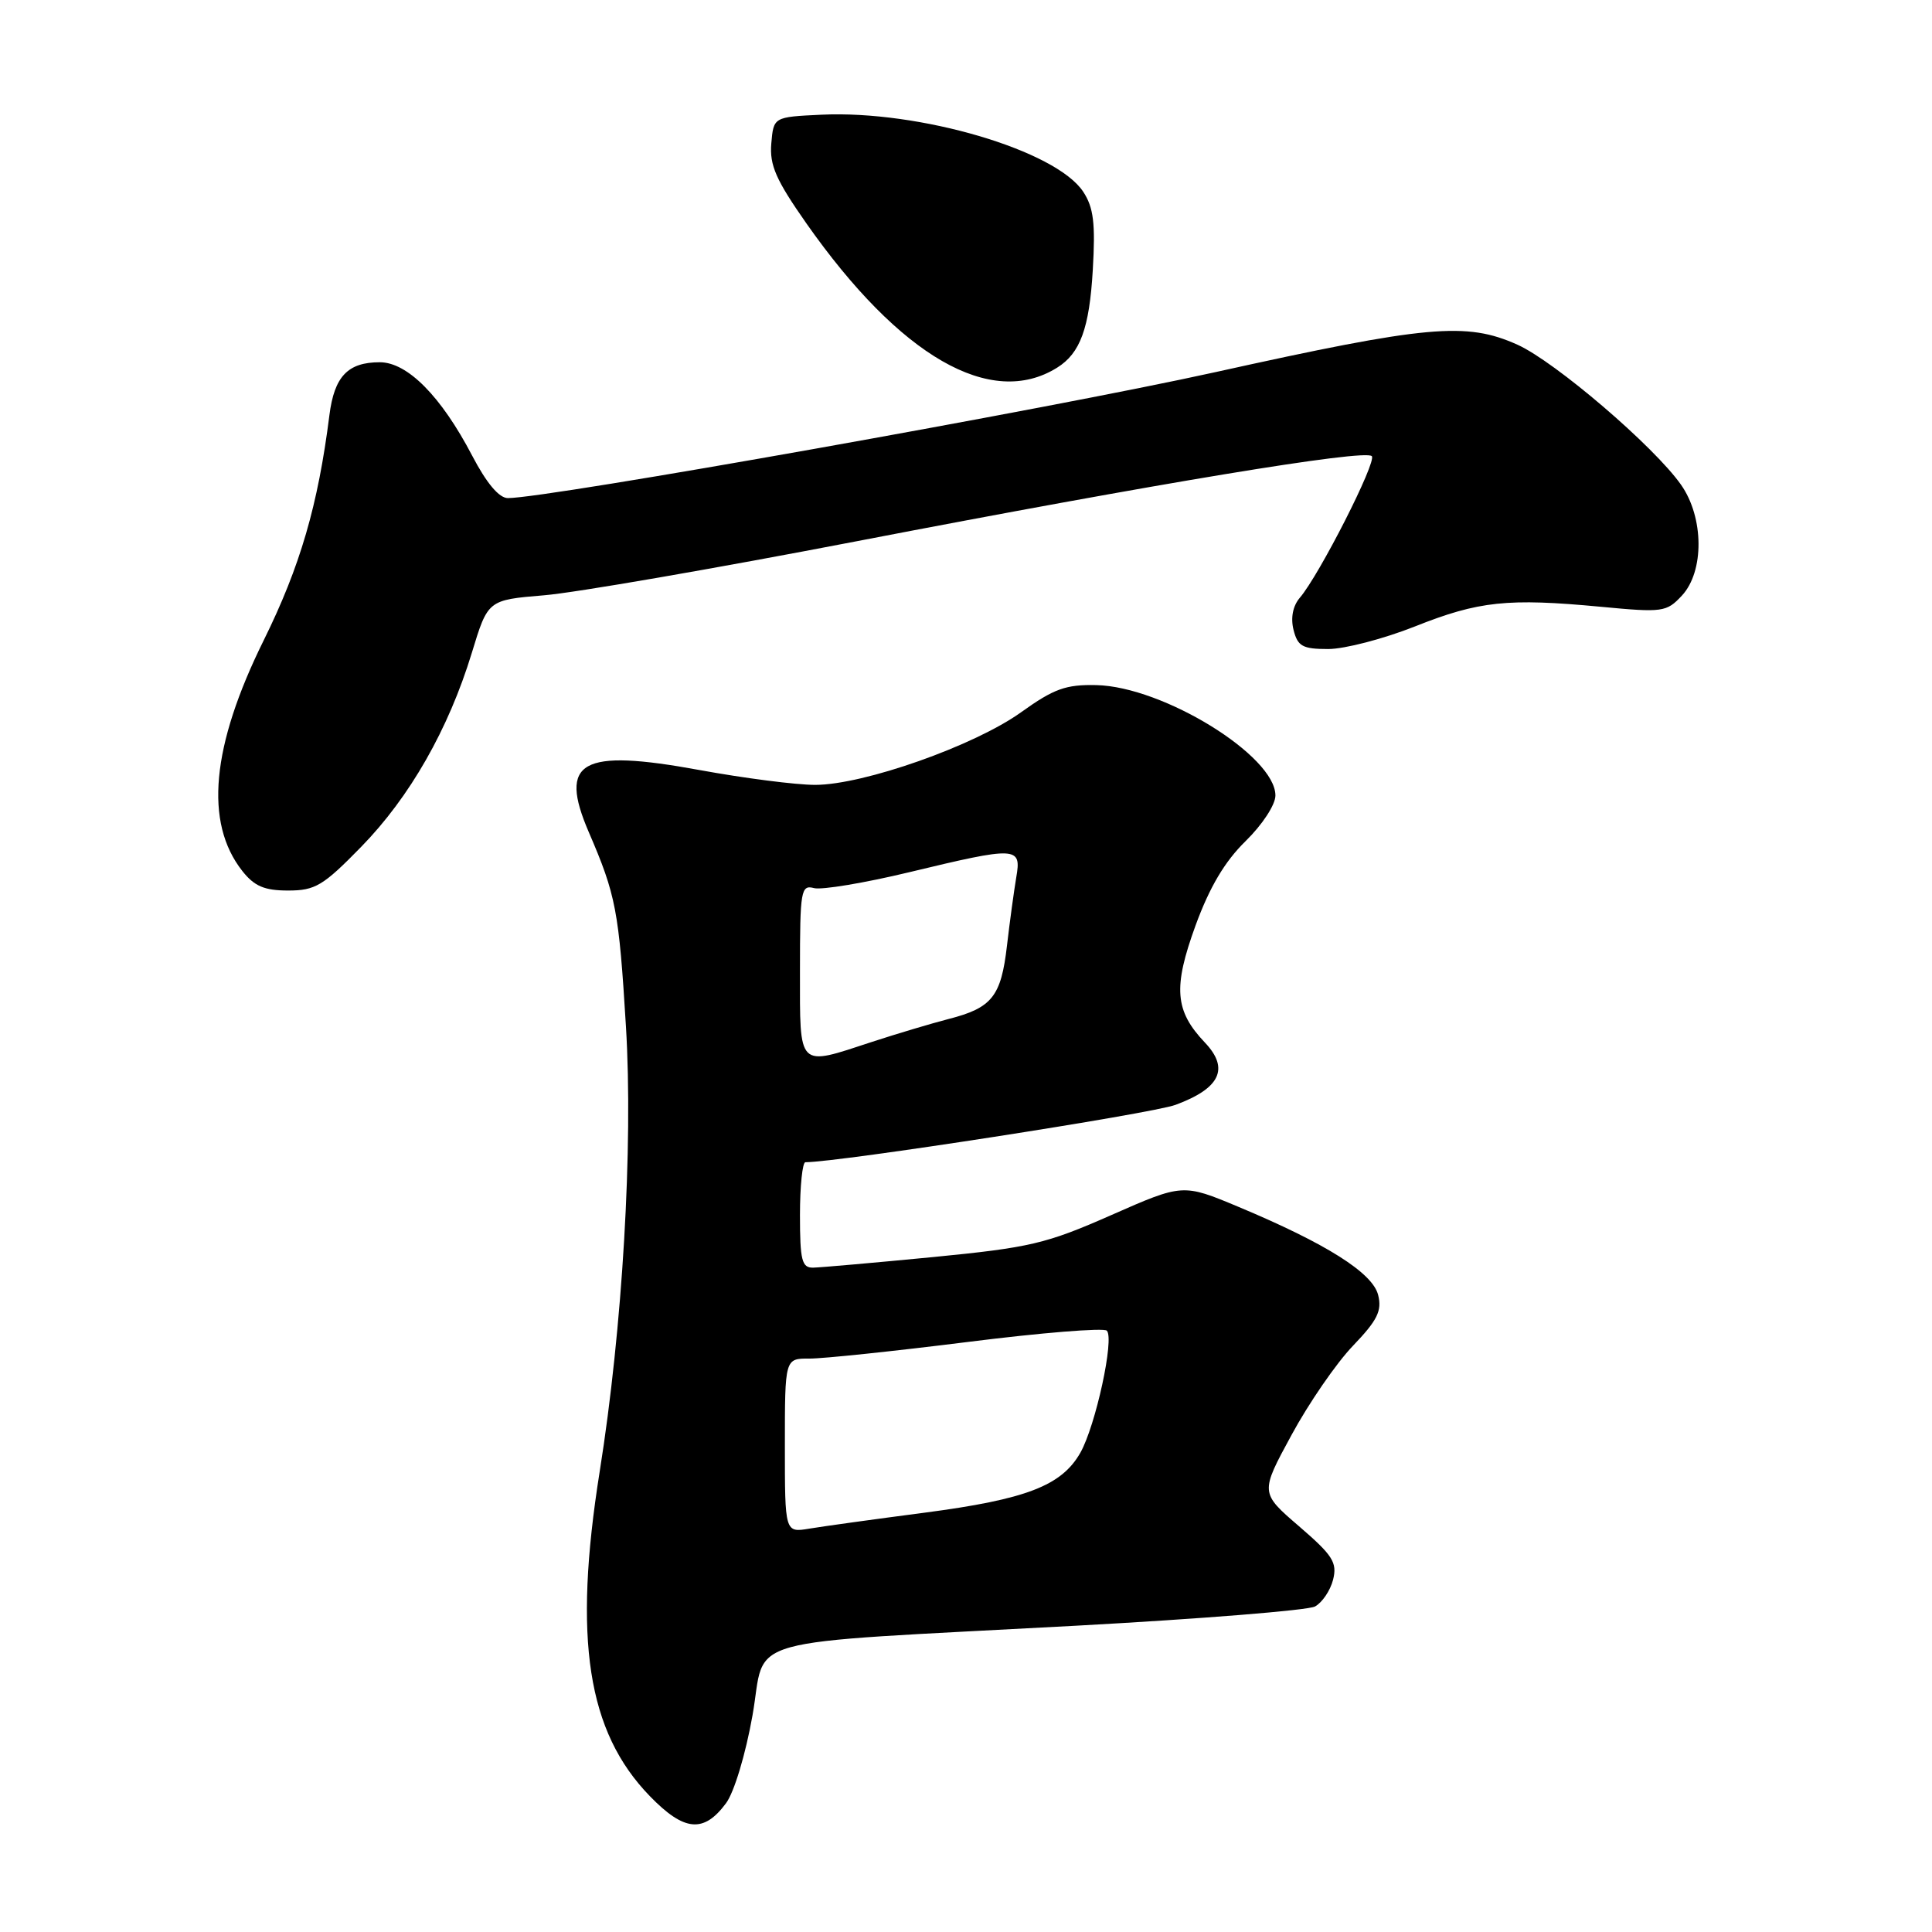 <?xml version="1.0" encoding="UTF-8" standalone="no"?>
<!DOCTYPE svg PUBLIC "-//W3C//DTD SVG 1.1//EN" "http://www.w3.org/Graphics/SVG/1.1/DTD/svg11.dtd" >
<svg xmlns="http://www.w3.org/2000/svg" xmlns:xlink="http://www.w3.org/1999/xlink" version="1.1" viewBox="0 0 256 256">
 <g >
 <path fill="currentColor"
d=" M 96.20 238.94 C 97.28 237.49 98.80 232.44 99.71 227.30 C 101.61 216.59 96.94 217.89 142.50 215.42 C 159.00 214.52 173.28 213.38 174.24 212.87 C 175.19 212.36 176.27 210.76 176.64 209.32 C 177.21 207.04 176.60 206.09 172.13 202.24 C 166.97 197.80 166.97 197.80 171.13 190.15 C 173.41 185.94 177.07 180.62 179.27 178.33 C 182.52 174.94 183.14 173.68 182.61 171.59 C 181.88 168.66 175.73 164.78 164.12 159.92 C 156.73 156.83 156.73 156.83 147.24 161.01 C 138.60 164.82 136.48 165.31 123.62 166.57 C 115.86 167.32 108.71 167.95 107.75 167.97 C 106.25 168.00 106.00 167.01 106.00 161.00 C 106.00 157.15 106.33 154.00 106.72 154.00 C 111.14 154.00 152.56 147.58 155.76 146.40 C 161.69 144.21 162.93 141.59 159.66 138.15 C 155.66 133.94 155.42 130.86 158.42 122.62 C 160.28 117.54 162.29 114.15 165.04 111.46 C 167.26 109.29 169.00 106.64 169.00 105.41 C 169.00 100.15 154.13 90.98 145.27 90.78 C 141.23 90.69 139.65 91.26 135.31 94.37 C 129.13 98.81 114.42 104.00 108.01 104.00 C 105.46 104.00 98.57 103.11 92.67 102.03 C 76.97 99.15 73.96 100.84 78.02 110.27 C 81.61 118.59 82.01 120.67 82.94 136.00 C 83.91 151.87 82.49 175.99 79.46 195.00 C 75.93 217.21 77.82 229.45 86.10 237.99 C 90.66 242.69 93.24 242.93 96.20 238.94 Z  M 47.85 112.22 C 54.30 105.62 59.43 96.63 62.52 86.50 C 64.65 79.50 64.65 79.50 72.08 78.88 C 76.16 78.55 94.80 75.32 113.50 71.72 C 153.41 64.03 180.83 59.50 181.77 60.44 C 182.47 61.14 174.81 76.21 172.23 79.21 C 171.31 80.29 171.00 81.86 171.40 83.46 C 171.95 85.64 172.59 86.00 175.99 86.00 C 178.17 86.00 183.34 84.65 187.48 83.01 C 195.95 79.64 199.78 79.24 212.11 80.40 C 220.33 81.18 220.82 81.11 222.86 78.92 C 225.84 75.72 225.79 68.57 222.75 64.24 C 219.18 59.15 206.06 47.92 201.06 45.67 C 194.28 42.63 189.15 43.09 161.00 49.32 C 139.01 54.18 72.58 66.00 67.30 66.00 C 66.13 66.00 64.48 64.04 62.56 60.37 C 58.45 52.51 53.99 48.00 50.32 48.00 C 46.09 48.00 44.30 49.88 43.65 55.00 C 42.14 66.95 39.77 75.07 34.95 84.83 C 28.00 98.88 27.06 108.99 32.10 115.40 C 33.70 117.43 35.03 118.00 38.18 118.00 C 41.77 118.00 42.82 117.37 47.85 112.22 Z  M 140.07 48.72 C 143.14 46.81 144.35 43.50 144.80 35.77 C 145.16 29.61 144.91 27.51 143.54 25.42 C 139.94 19.92 121.82 14.58 108.83 15.20 C 102.50 15.50 102.50 15.50 102.20 19.03 C 101.96 21.90 102.83 23.86 106.85 29.60 C 119.25 47.25 131.31 54.19 140.07 48.72 Z  M 104.00 191.55 C 104.00 180.00 104.00 180.00 107.25 180.02 C 109.04 180.03 118.47 179.04 128.21 177.82 C 137.96 176.59 146.26 175.92 146.66 176.32 C 147.69 177.36 145.18 188.91 143.15 192.50 C 140.66 196.87 135.98 198.67 122.50 200.44 C 115.90 201.30 109.04 202.25 107.25 202.55 C 104.00 203.09 104.00 203.09 104.00 191.55 Z  M 106.00 128.59 C 106.00 117.95 106.13 117.22 107.87 117.68 C 108.89 117.94 114.55 117.00 120.45 115.58 C 134.78 112.13 135.37 112.16 134.66 116.25 C 134.36 118.04 133.80 122.11 133.43 125.30 C 132.65 132.04 131.45 133.55 125.70 135.02 C 123.39 135.62 118.83 136.98 115.56 138.05 C 105.60 141.32 106.00 141.71 106.00 128.59 Z "/>
</g>
</svg>
